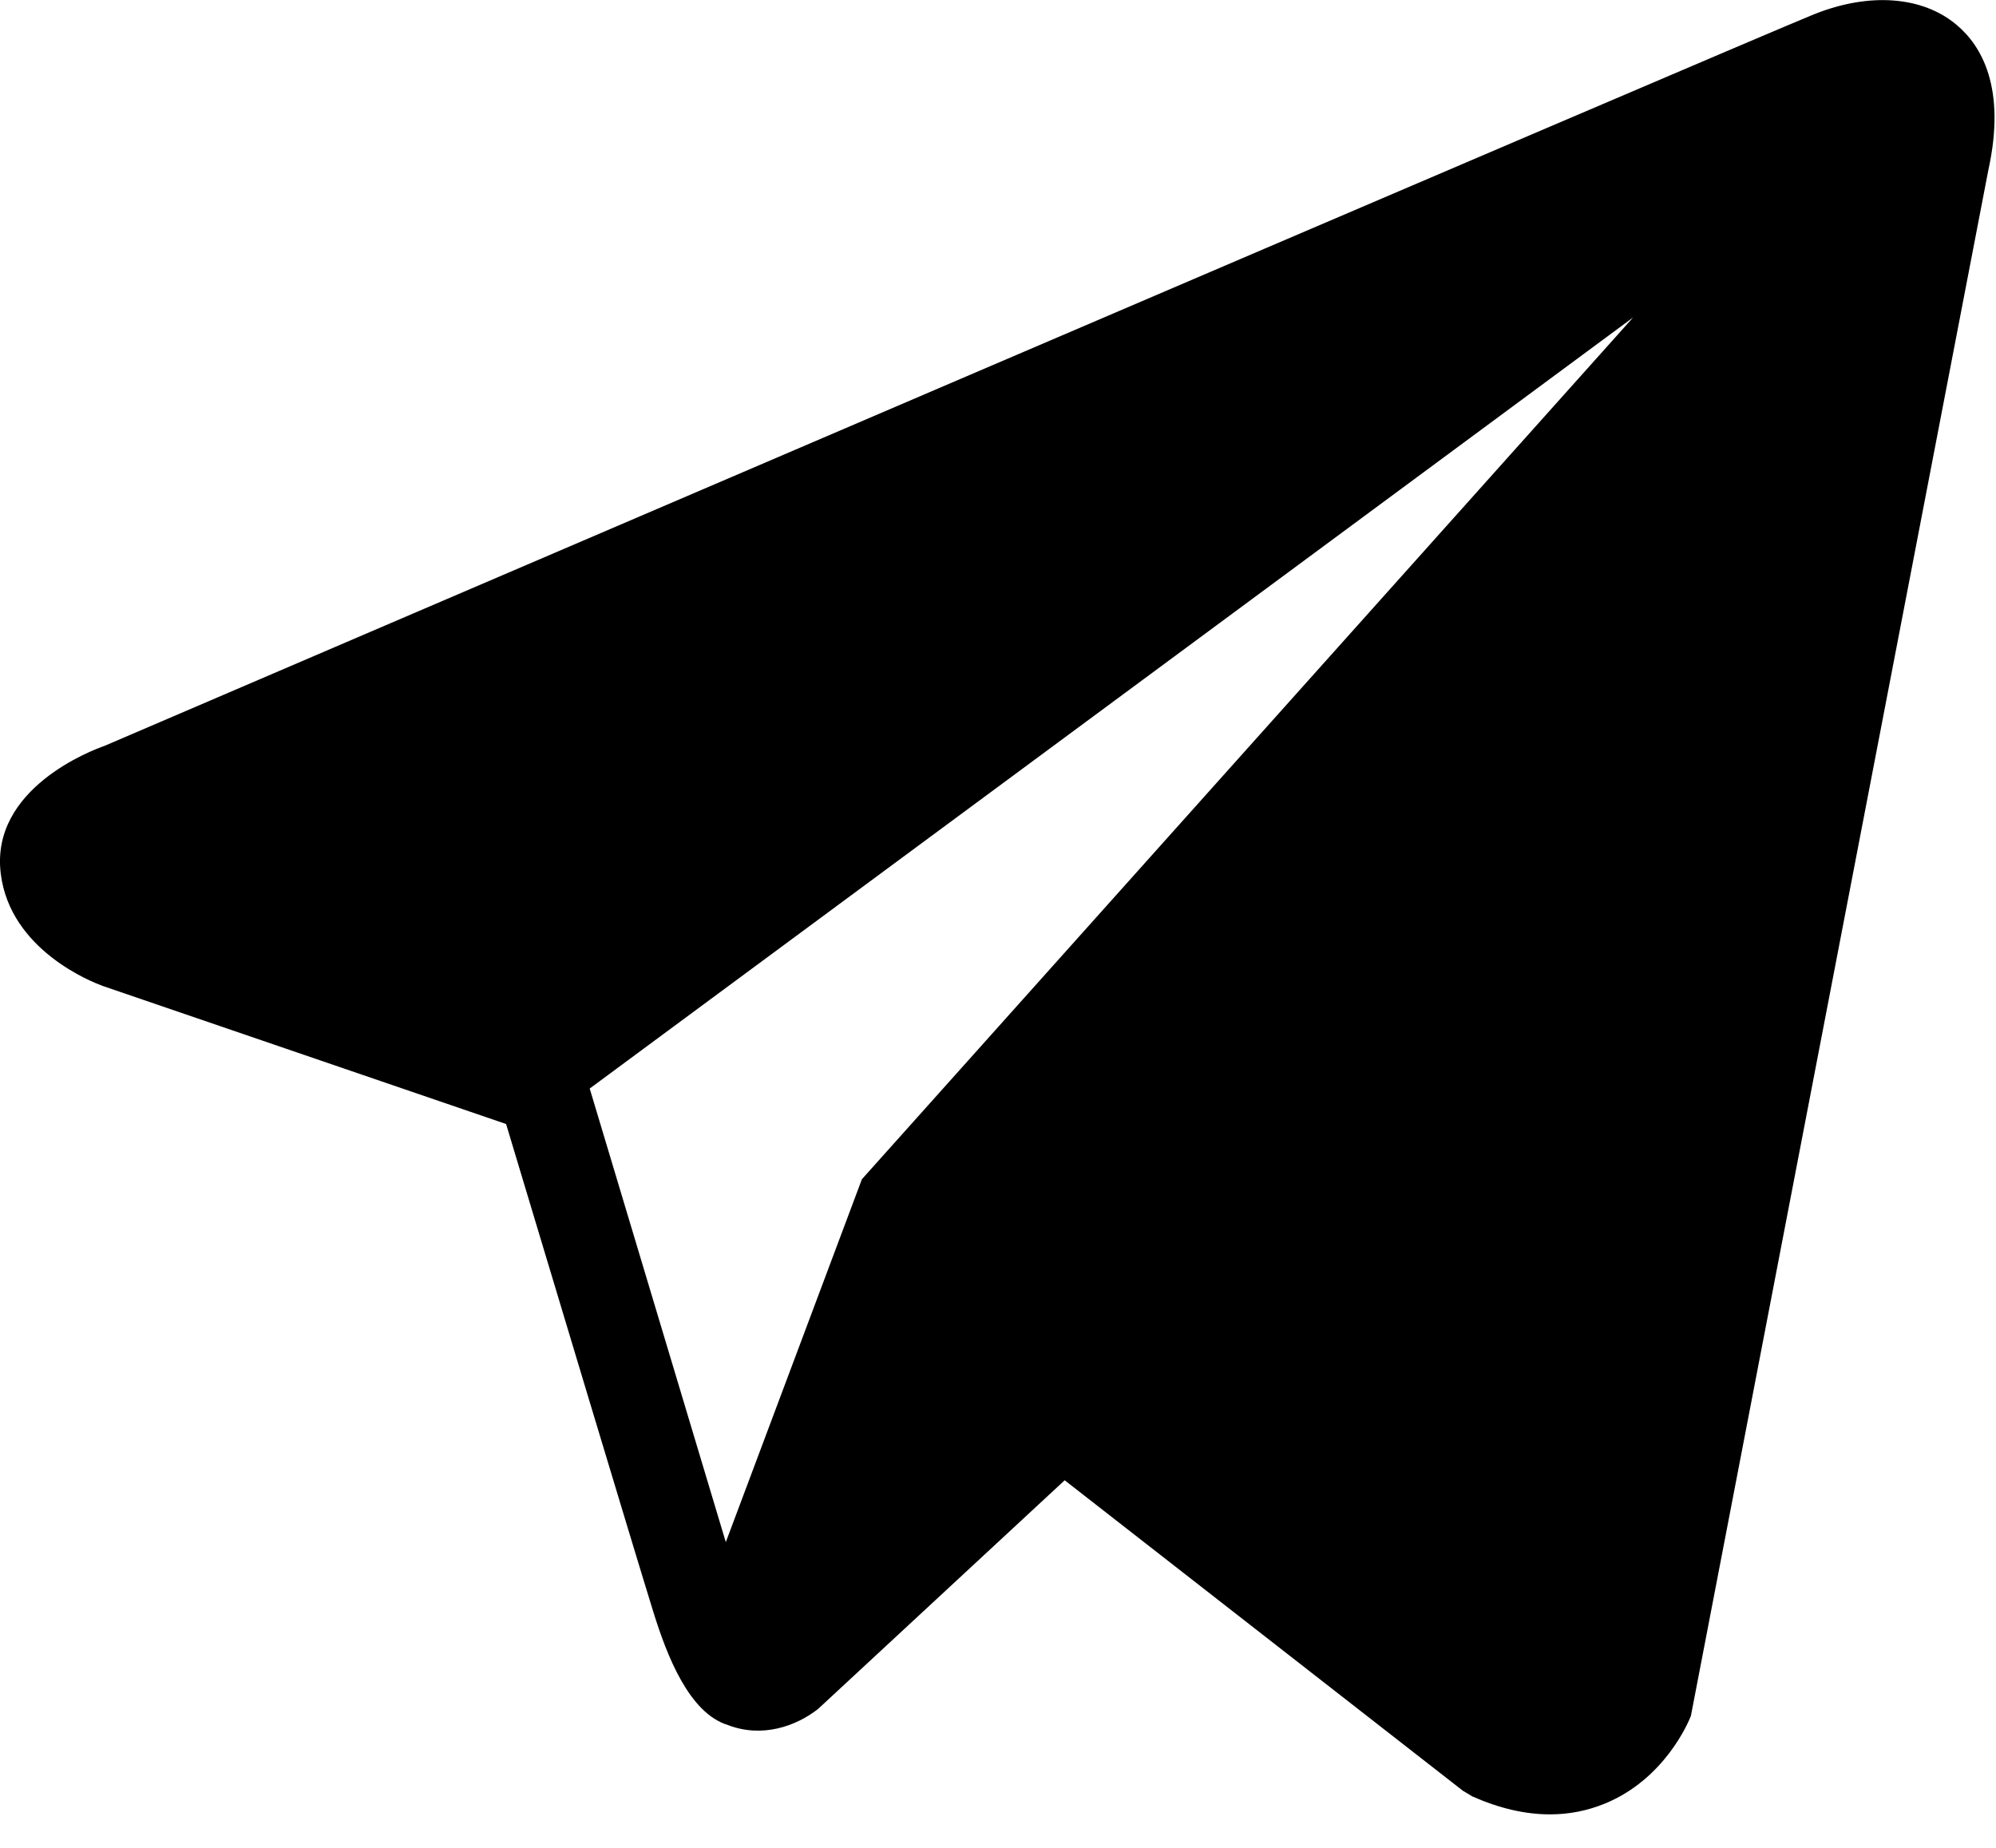 <svg width="27" height="25" viewBox="0 0 27 25" fill="none" xmlns="http://www.w3.org/2000/svg">
<path fill-rule="evenodd" clip-rule="evenodd" d="M24.54 0.193C25.287 -0.107 26.01 -0.052 26.47 0.339C26.801 0.618 27.142 1.186 26.896 2.303L22.873 23.214C22.84 23.301 22.517 24.07 21.71 24.401C21.473 24.498 21.225 24.547 20.967 24.547C20.632 24.547 20.282 24.466 19.916 24.304L19.788 24.227L14.402 20.027L11.066 23.121C10.769 23.354 10.31 23.517 9.848 23.339C9.322 23.179 9.022 22.401 8.838 21.809C8.566 20.932 7.408 17.076 6.946 15.54C6.908 15.412 6.874 15.3 6.846 15.207L1.389 13.339C1.253 13.289 0.137 12.858 0.01 11.818C-0.133 10.664 1.255 10.146 1.414 10.091C2.288 9.715 23.753 0.508 24.539 0.193H24.54ZM9.818 20.864L11.659 15.954L22.091 4.295L7.977 14.727L9.818 20.864Z" fill="#000"/>
</svg>
